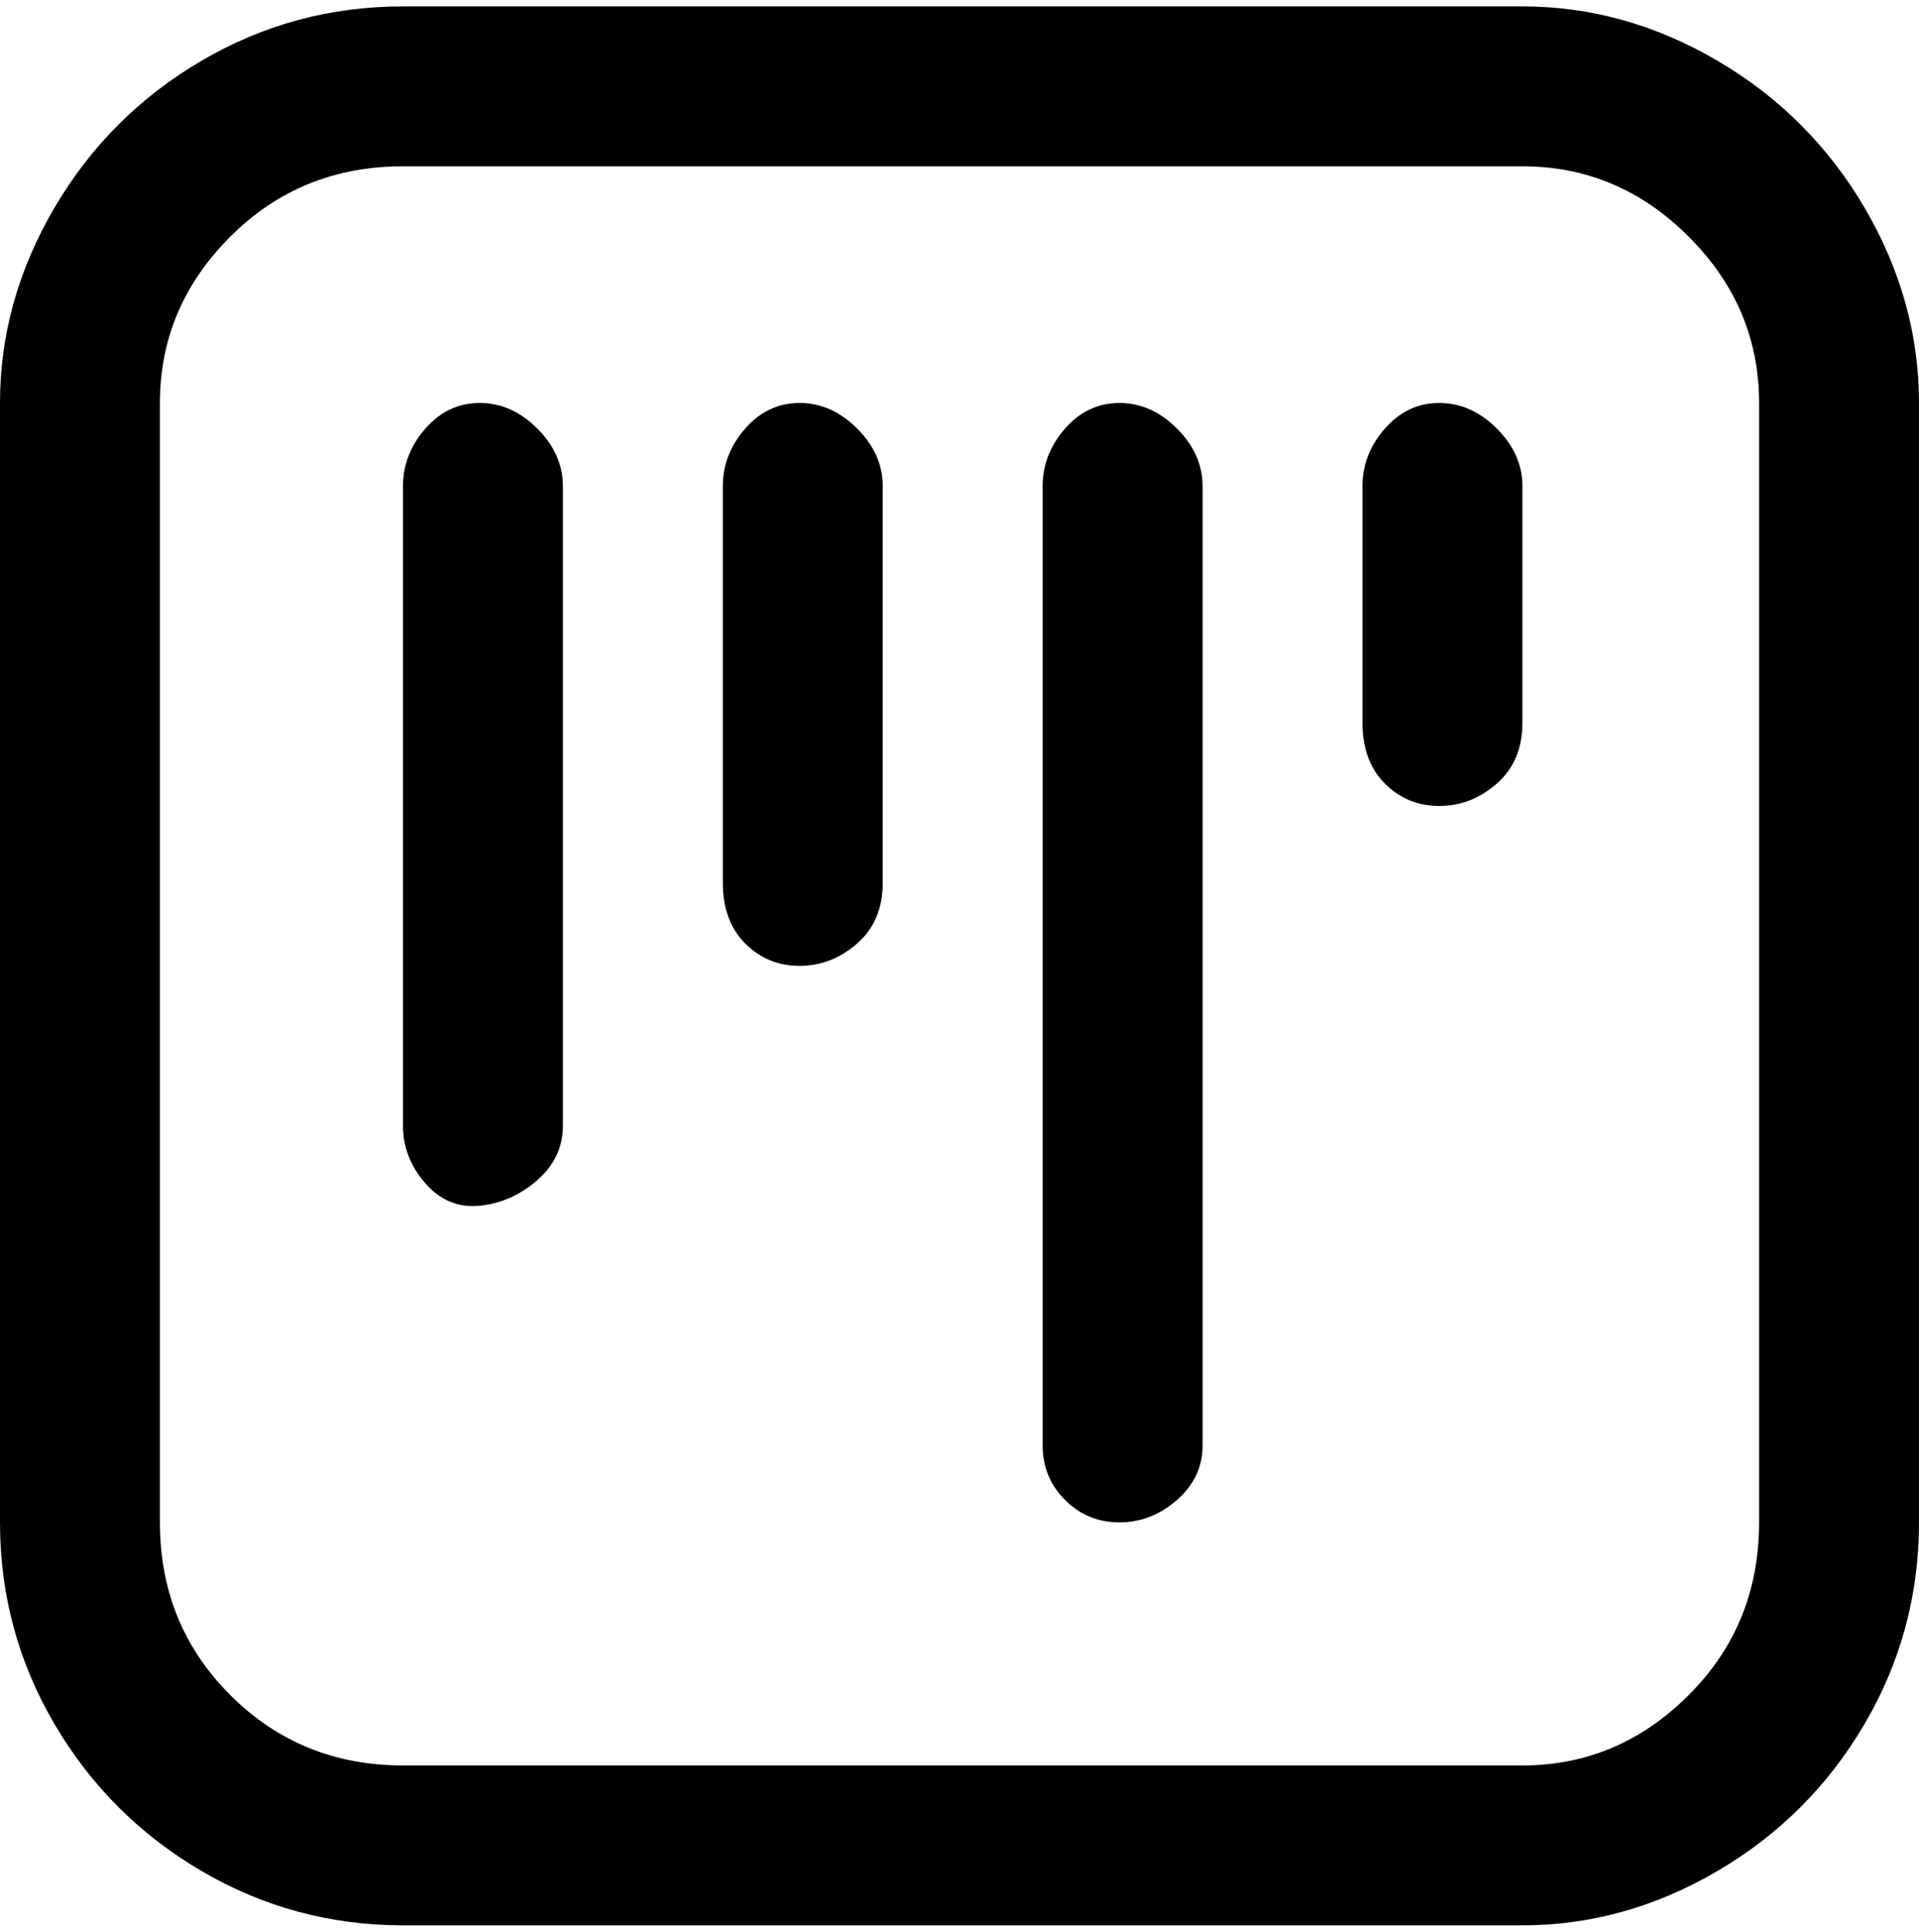 <svg viewBox="0 0 300 302.001" xmlns="http://www.w3.org/2000/svg"><path d="M238 1H63Q46 1 31.5 9.5t-23 23Q0 47 0 63v175q0 17 8.5 31.5t23 23Q46 301 63 301h175q16 0 30.5-8.5t23-23Q300 255 300 238V63q0-16-8.5-30.5t-23-23Q254 1 238 1zm37 237q0 16-11 27t-26 11H63q-16 0-27-11t-11-27V63q0-15 11-26t27-11h175q15 0 26 11t11 26v175zM138 76v62q0 6-4 9.5t-9 3.5q-5 0-8.5-3.5T113 138V76q0-5 3.5-9t8.5-4q5 0 9 4t4 9zm-50 0v100q0 5-4 8.5t-9 4q-5 .5-8.5-3.5t-3.5-9V76q0-5 3.5-9t8.5-4q5 0 9 4t4 9zm100 0v150q0 5-4 8.5t-9 3.5q-5 0-8.5-3.5T163 226V76q0-5 3.5-9t8.5-4q5 0 9 4t4 9zm50 0v37q0 6-4 9.5t-9 3.5q-5 0-8.5-3.5T213 113V76q0-5 3.5-9t8.5-4q5 0 9 4t4 9z"/></svg>